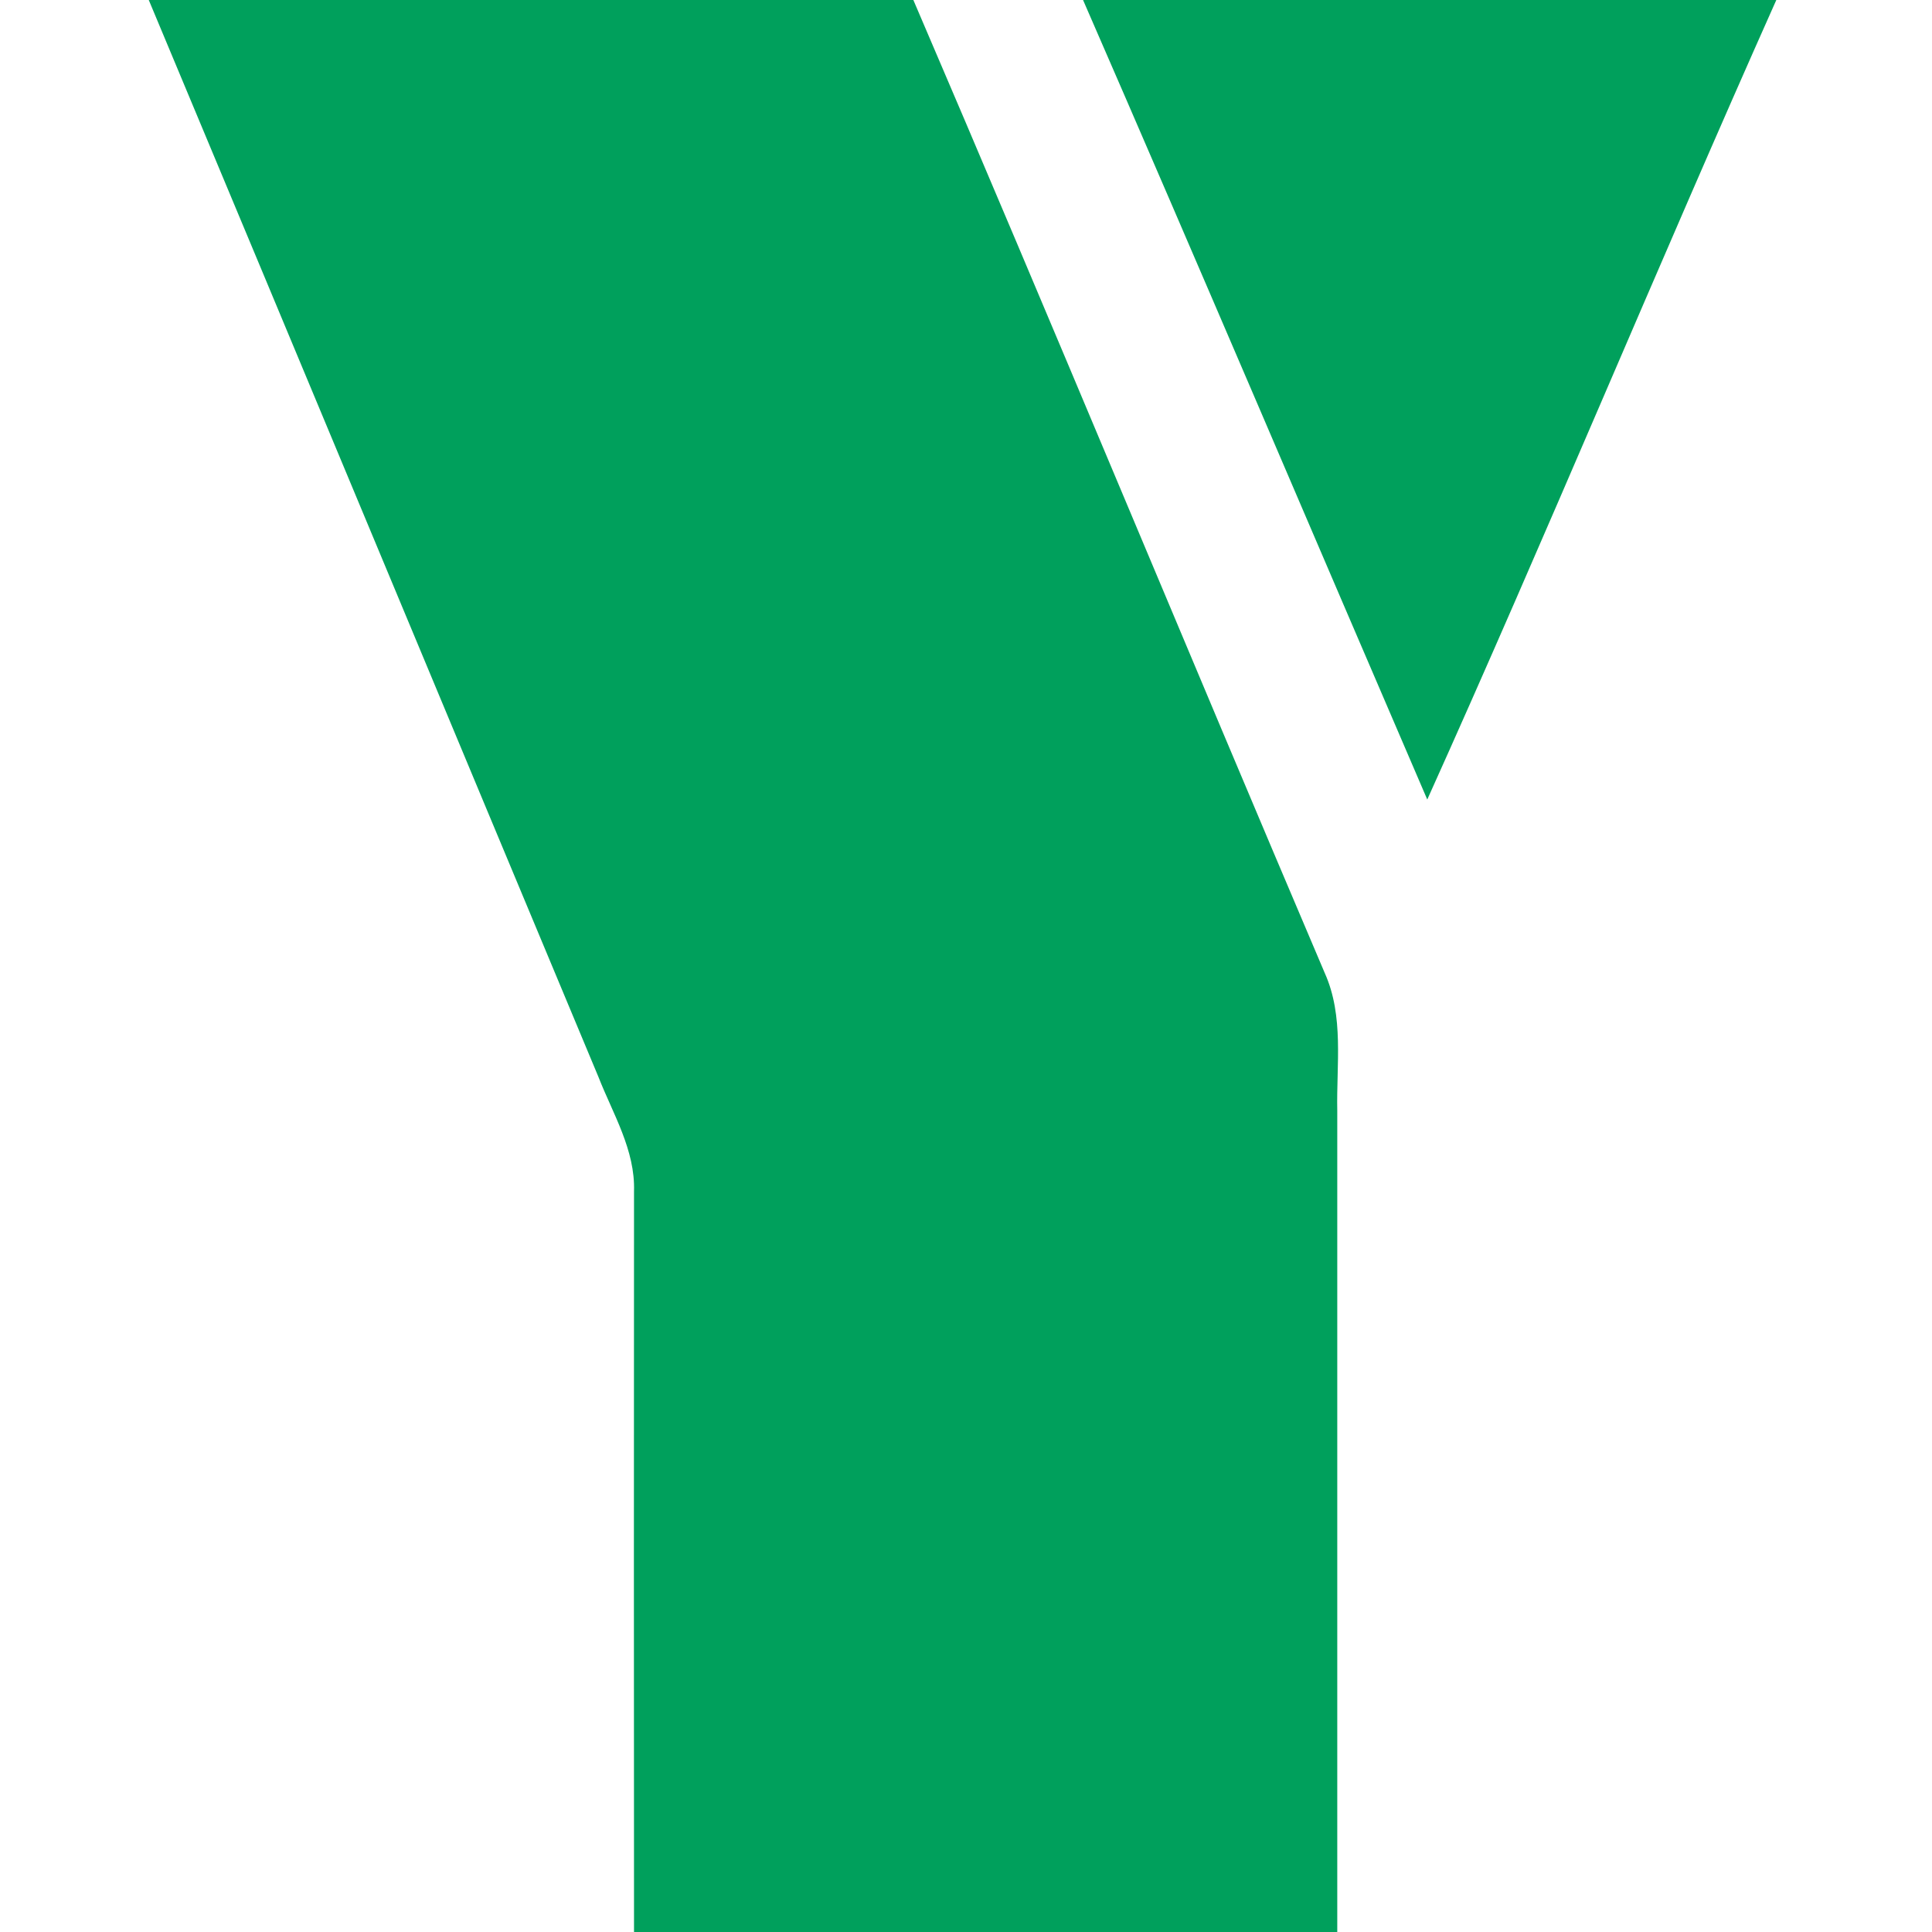 <?xml version="1.0" encoding="UTF-8" ?>
<!DOCTYPE svg PUBLIC "-//W3C//DTD SVG 1.1//EN" "http://www.w3.org/Graphics/SVG/1.1/DTD/svg11.dtd">
<svg width="120pt" height="120pt" viewBox="0 0 120 120" version="1.1" xmlns="http://www.w3.org/2000/svg">
<g id="#00a05cff">
<path fill="#00a05c" opacity="1.00" d=" M 9.24 0.00 L 56.73 0.00 C 65.36 20.10 73.71 40.31 82.28 60.43 C 83.49 63.12 83.00 66.13 83.06 68.98 C 83.06 85.99 83.06 102.99 83.06 120.00 L 39.38 120.00 C 39.37 104.66 39.37 89.32 39.38 73.99 C 39.46 71.43 38.07 69.19 37.17 66.89 C 27.85 44.60 18.57 22.29 9.24 0.00 Z" />
<path fill="#00a05c" opacity="1.00" d=" M 67.27 0.00 L 110.33 0.00 C 102.97 16.49 96.07 33.20 88.65 49.66 C 81.52 33.11 74.47 16.52 67.27 0.00 Z" />
</g>
</svg>

